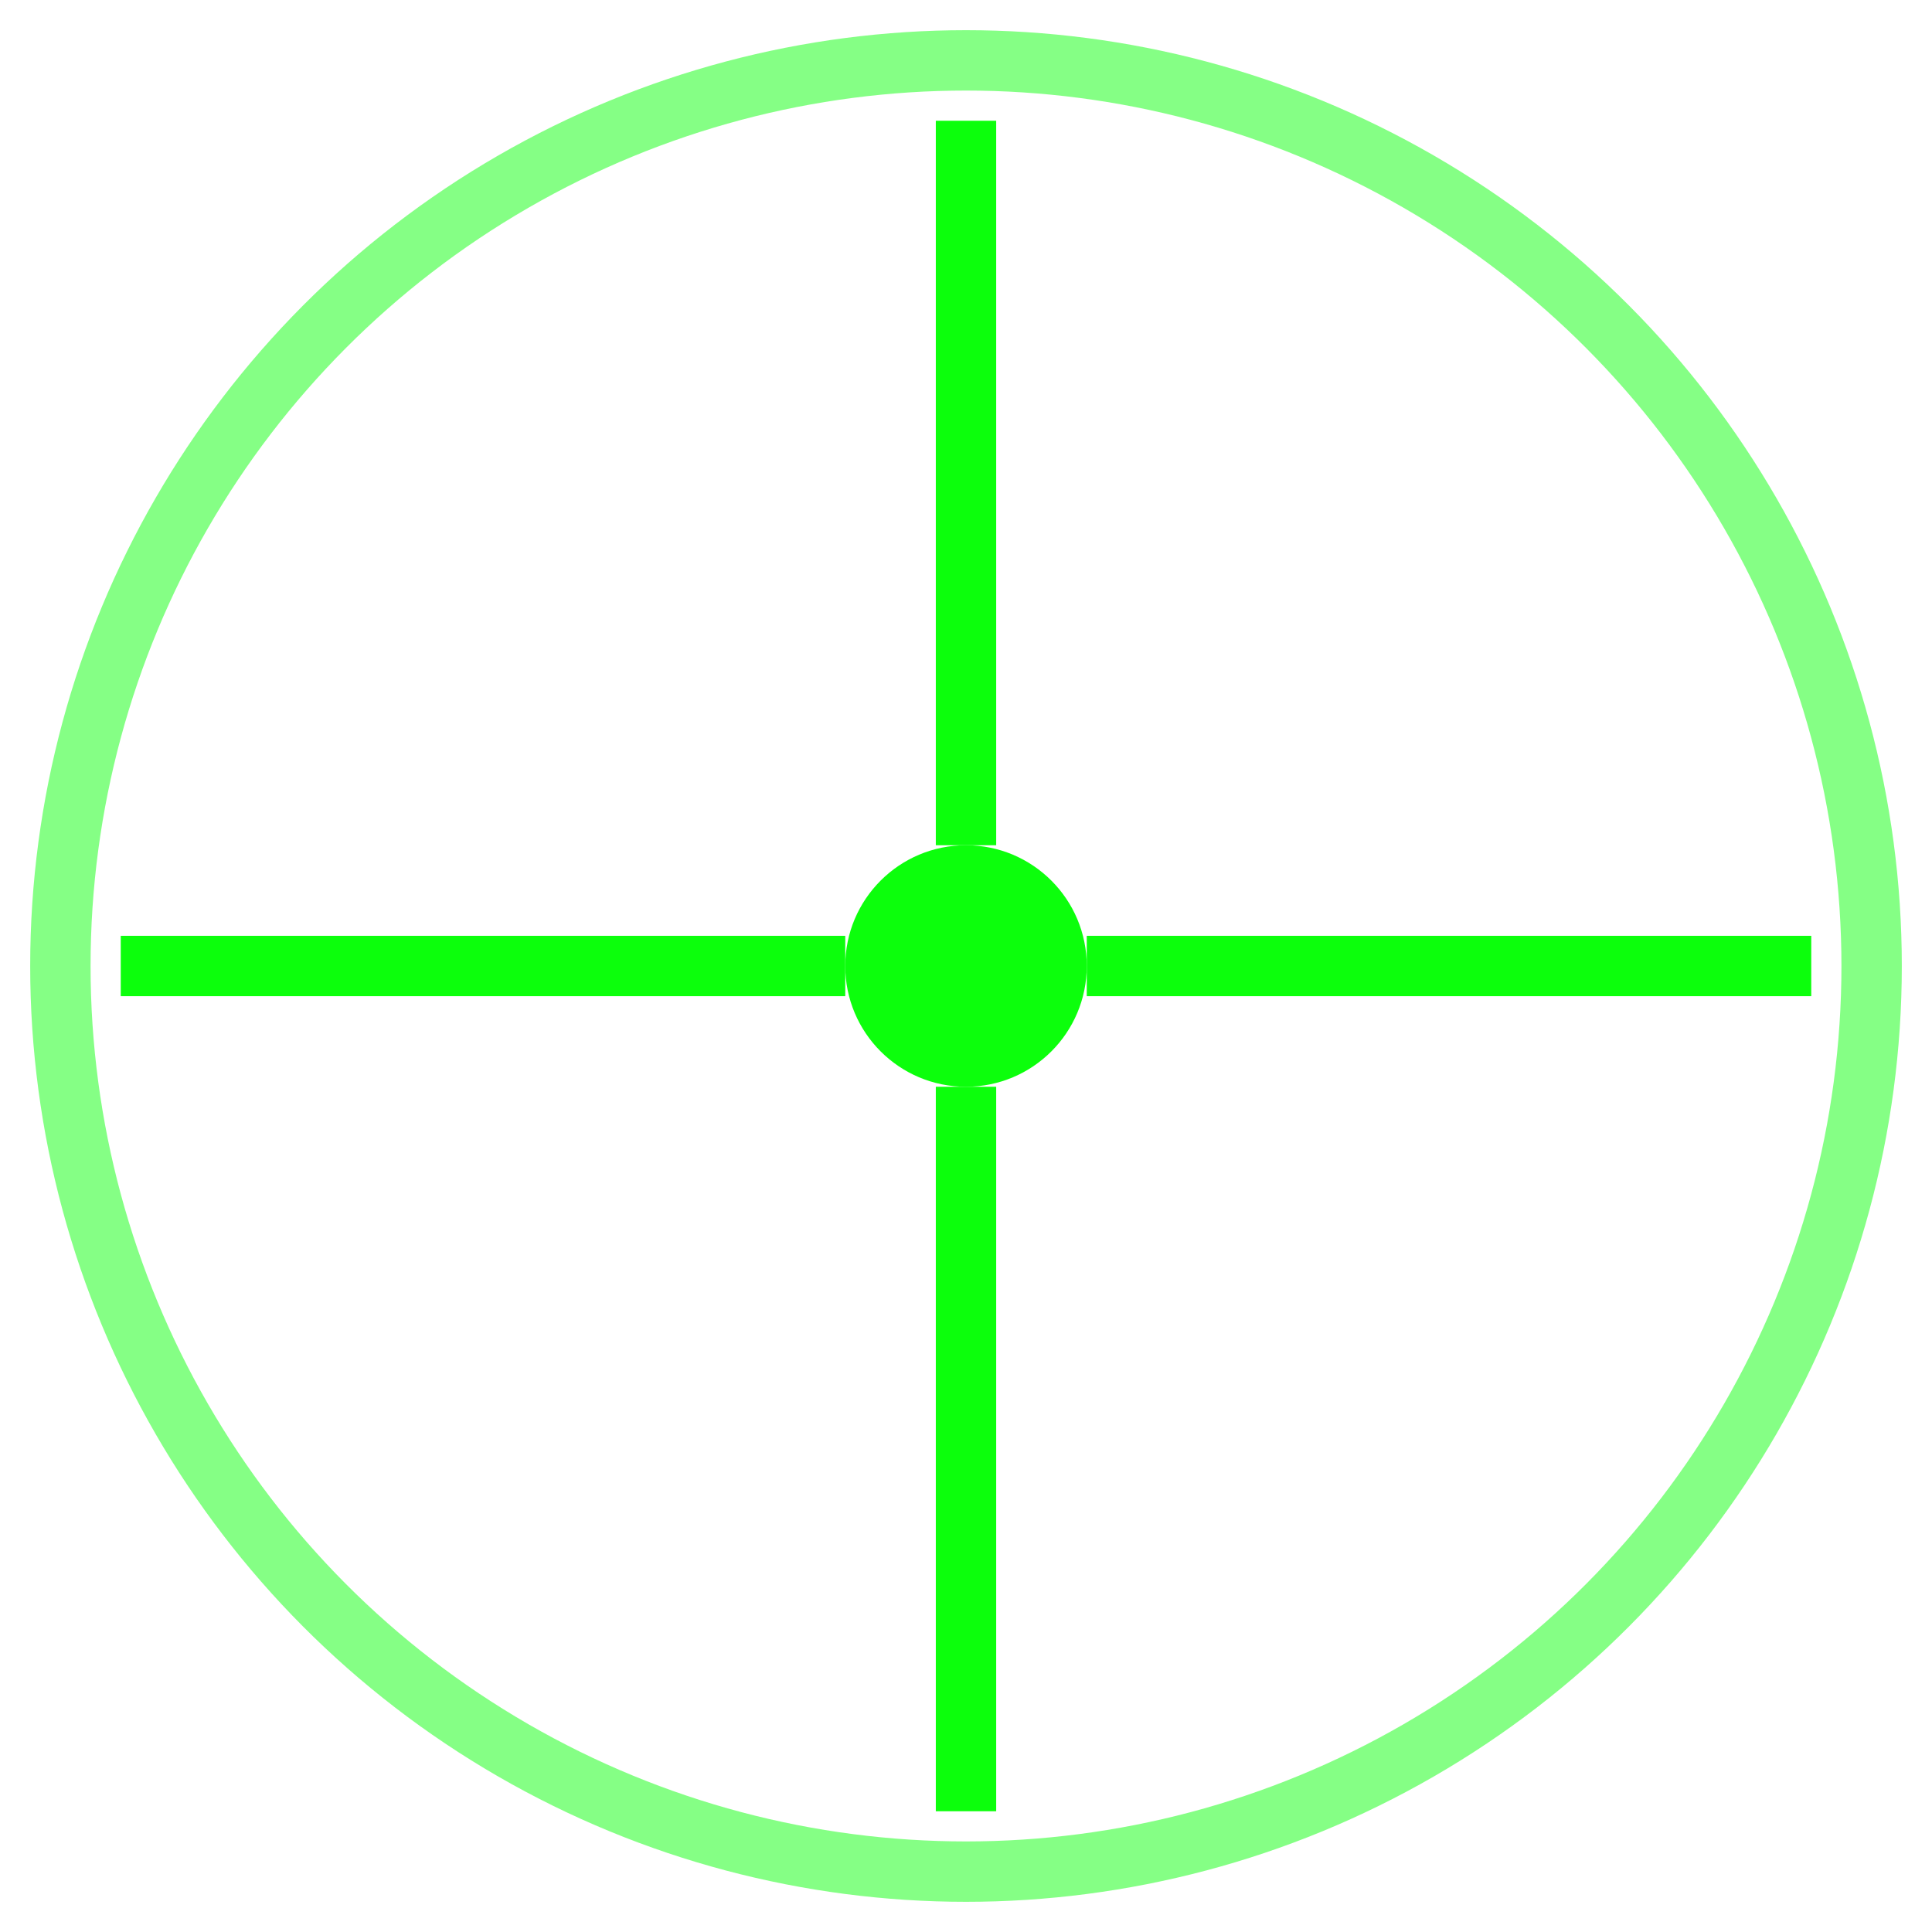 <svg width="32" height="32" viewBox="0 0 32 32" fill="none" xmlns="http://www.w3.org/2000/svg">
  <circle cx="16" cy="16" r="15" stroke="#0CFF0C" stroke-width="1" opacity="0.5" />
  <circle cx="16" cy="16" r="2" fill="#0CFF0C" />
  <line x1="16" y1="2" x2="16" y2="14" stroke="#0CFF0C" stroke-width="1" />
  <line x1="16" y1="18" x2="16" y2="30" stroke="#0CFF0C" stroke-width="1" />
  <line x1="2" y1="16" x2="14" y2="16" stroke="#0CFF0C" stroke-width="1" />
  <line x1="18" y1="16" x2="30" y2="16" stroke="#0CFF0C" stroke-width="1" />
</svg>
